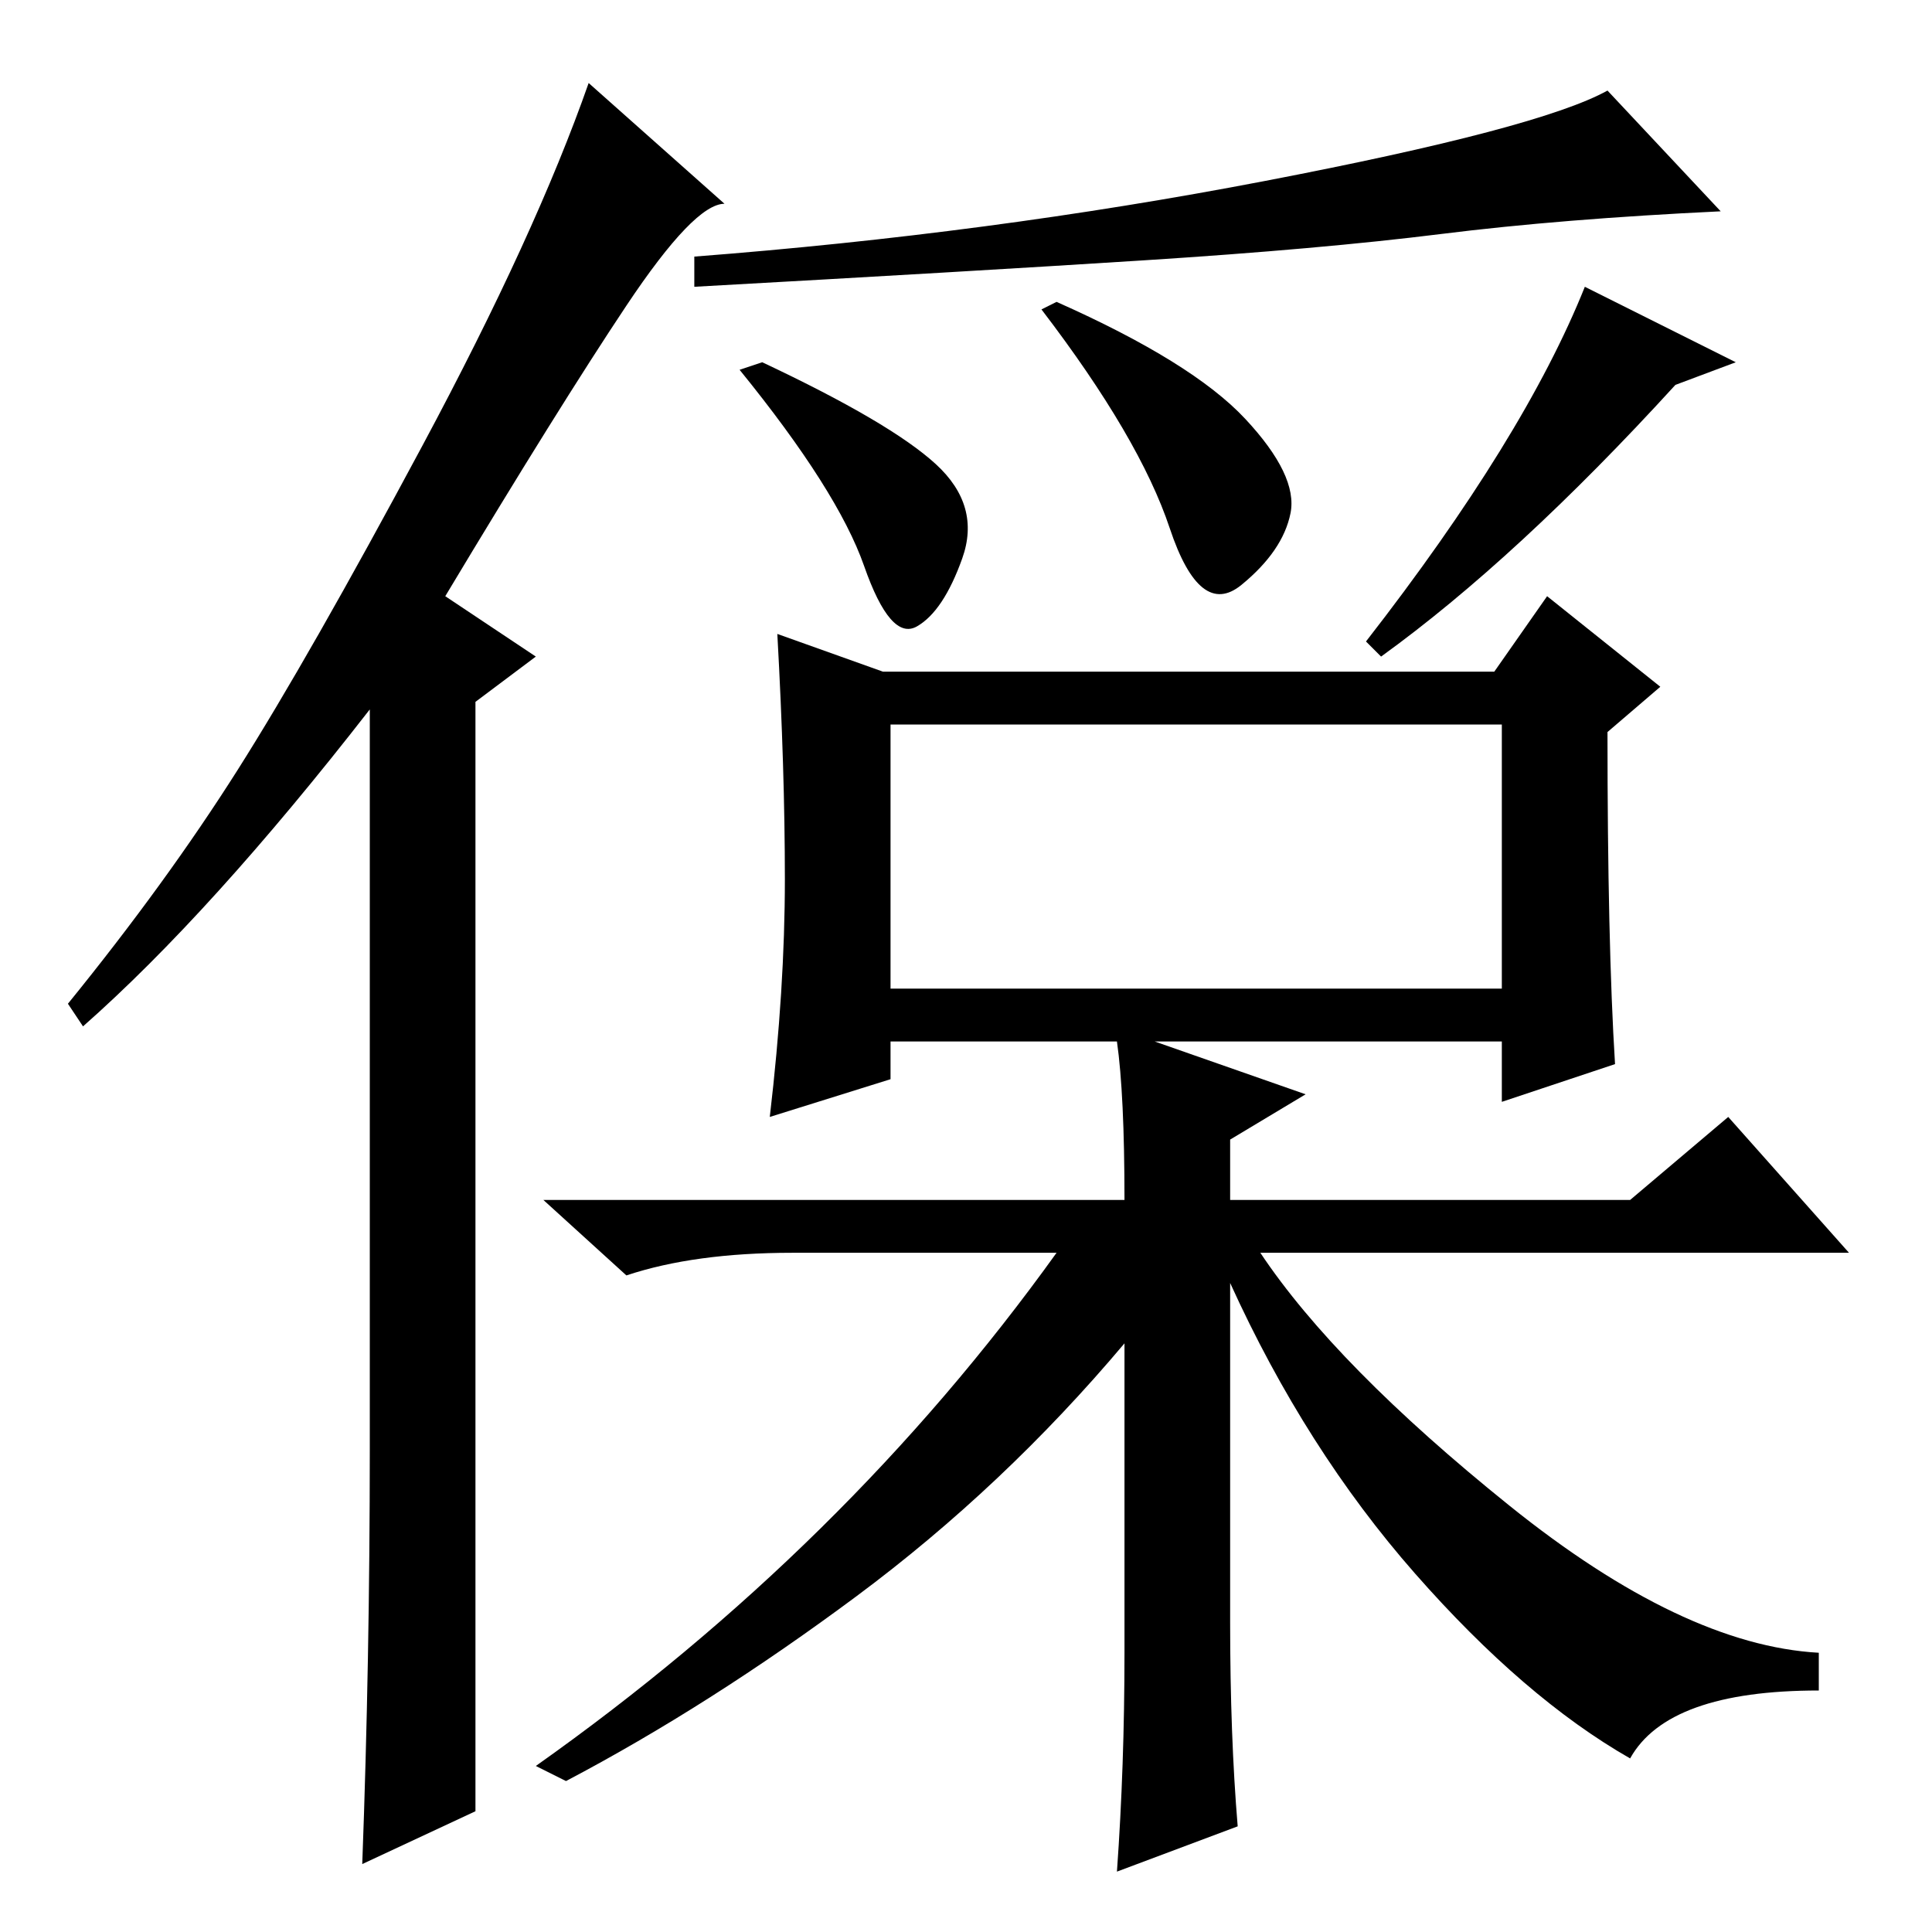<?xml version="1.0" standalone="no"?>
<!DOCTYPE svg PUBLIC "-//W3C//DTD SVG 1.1//EN" "http://www.w3.org/Graphics/SVG/1.1/DTD/svg11.dtd" >
<svg xmlns="http://www.w3.org/2000/svg" xmlns:xlink="http://www.w3.org/1999/xlink" version="1.1" viewBox="0 -36 256 256">
  <g transform="matrix(1 0 0 -1 0 220)">
   <path fill="currentColor"
d="M49 64v98q-21 -27 -38 -42l-2 3q13 16 22.5 31t24.5 43t22 48l18 -16q-4 0 -13 -13.5t-24 -38.5l12 -8l-8 -6v-147l-15 -7q1 27 1 55zM167.5 232q36.5 7 45.5 12l15 -16q-21 -1 -37 -3t-39.5 -3.5t-59.5 -3.5v4q39 3 75.5 10zM140 216q18 -8 25 -15.5t6 -12.5t-6.5 -9.5
t-9.5 7.5t-17 29zM230 208l-8 -3q-21 -23 -39 -36l-2 2q21 27 29 47zM101 208q17 -8 23 -13.5t3.5 -12.5t-6 -9t-7 8t-16.5 26zM163 41q0 -15 1 -27l-16 -6q1 14 1 29v41q-16 -19 -35.5 -33.5t-38.5 -24.5l-4 2q41 29 69 68h-35q-13 0 -22 -3l-11 10h77q0 14 -1 21h-30v-5
l-16 -5q2 17 2 31.5t-1 32.5l14 -5h81l7 10l15 -12l-7 -6q0 -28 1 -44l-15 -5v8h-46l20 -7l-10 -6v-8h53l13 11l16 -18h-78q10 -15 33 -33.5t41 -19.5v-5q-20 0 -25 -9q-14 8 -28.5 24.5t-24.5 38.5v-45zM118 125h81v35h-81v-35z" />
  </g>

</svg>

